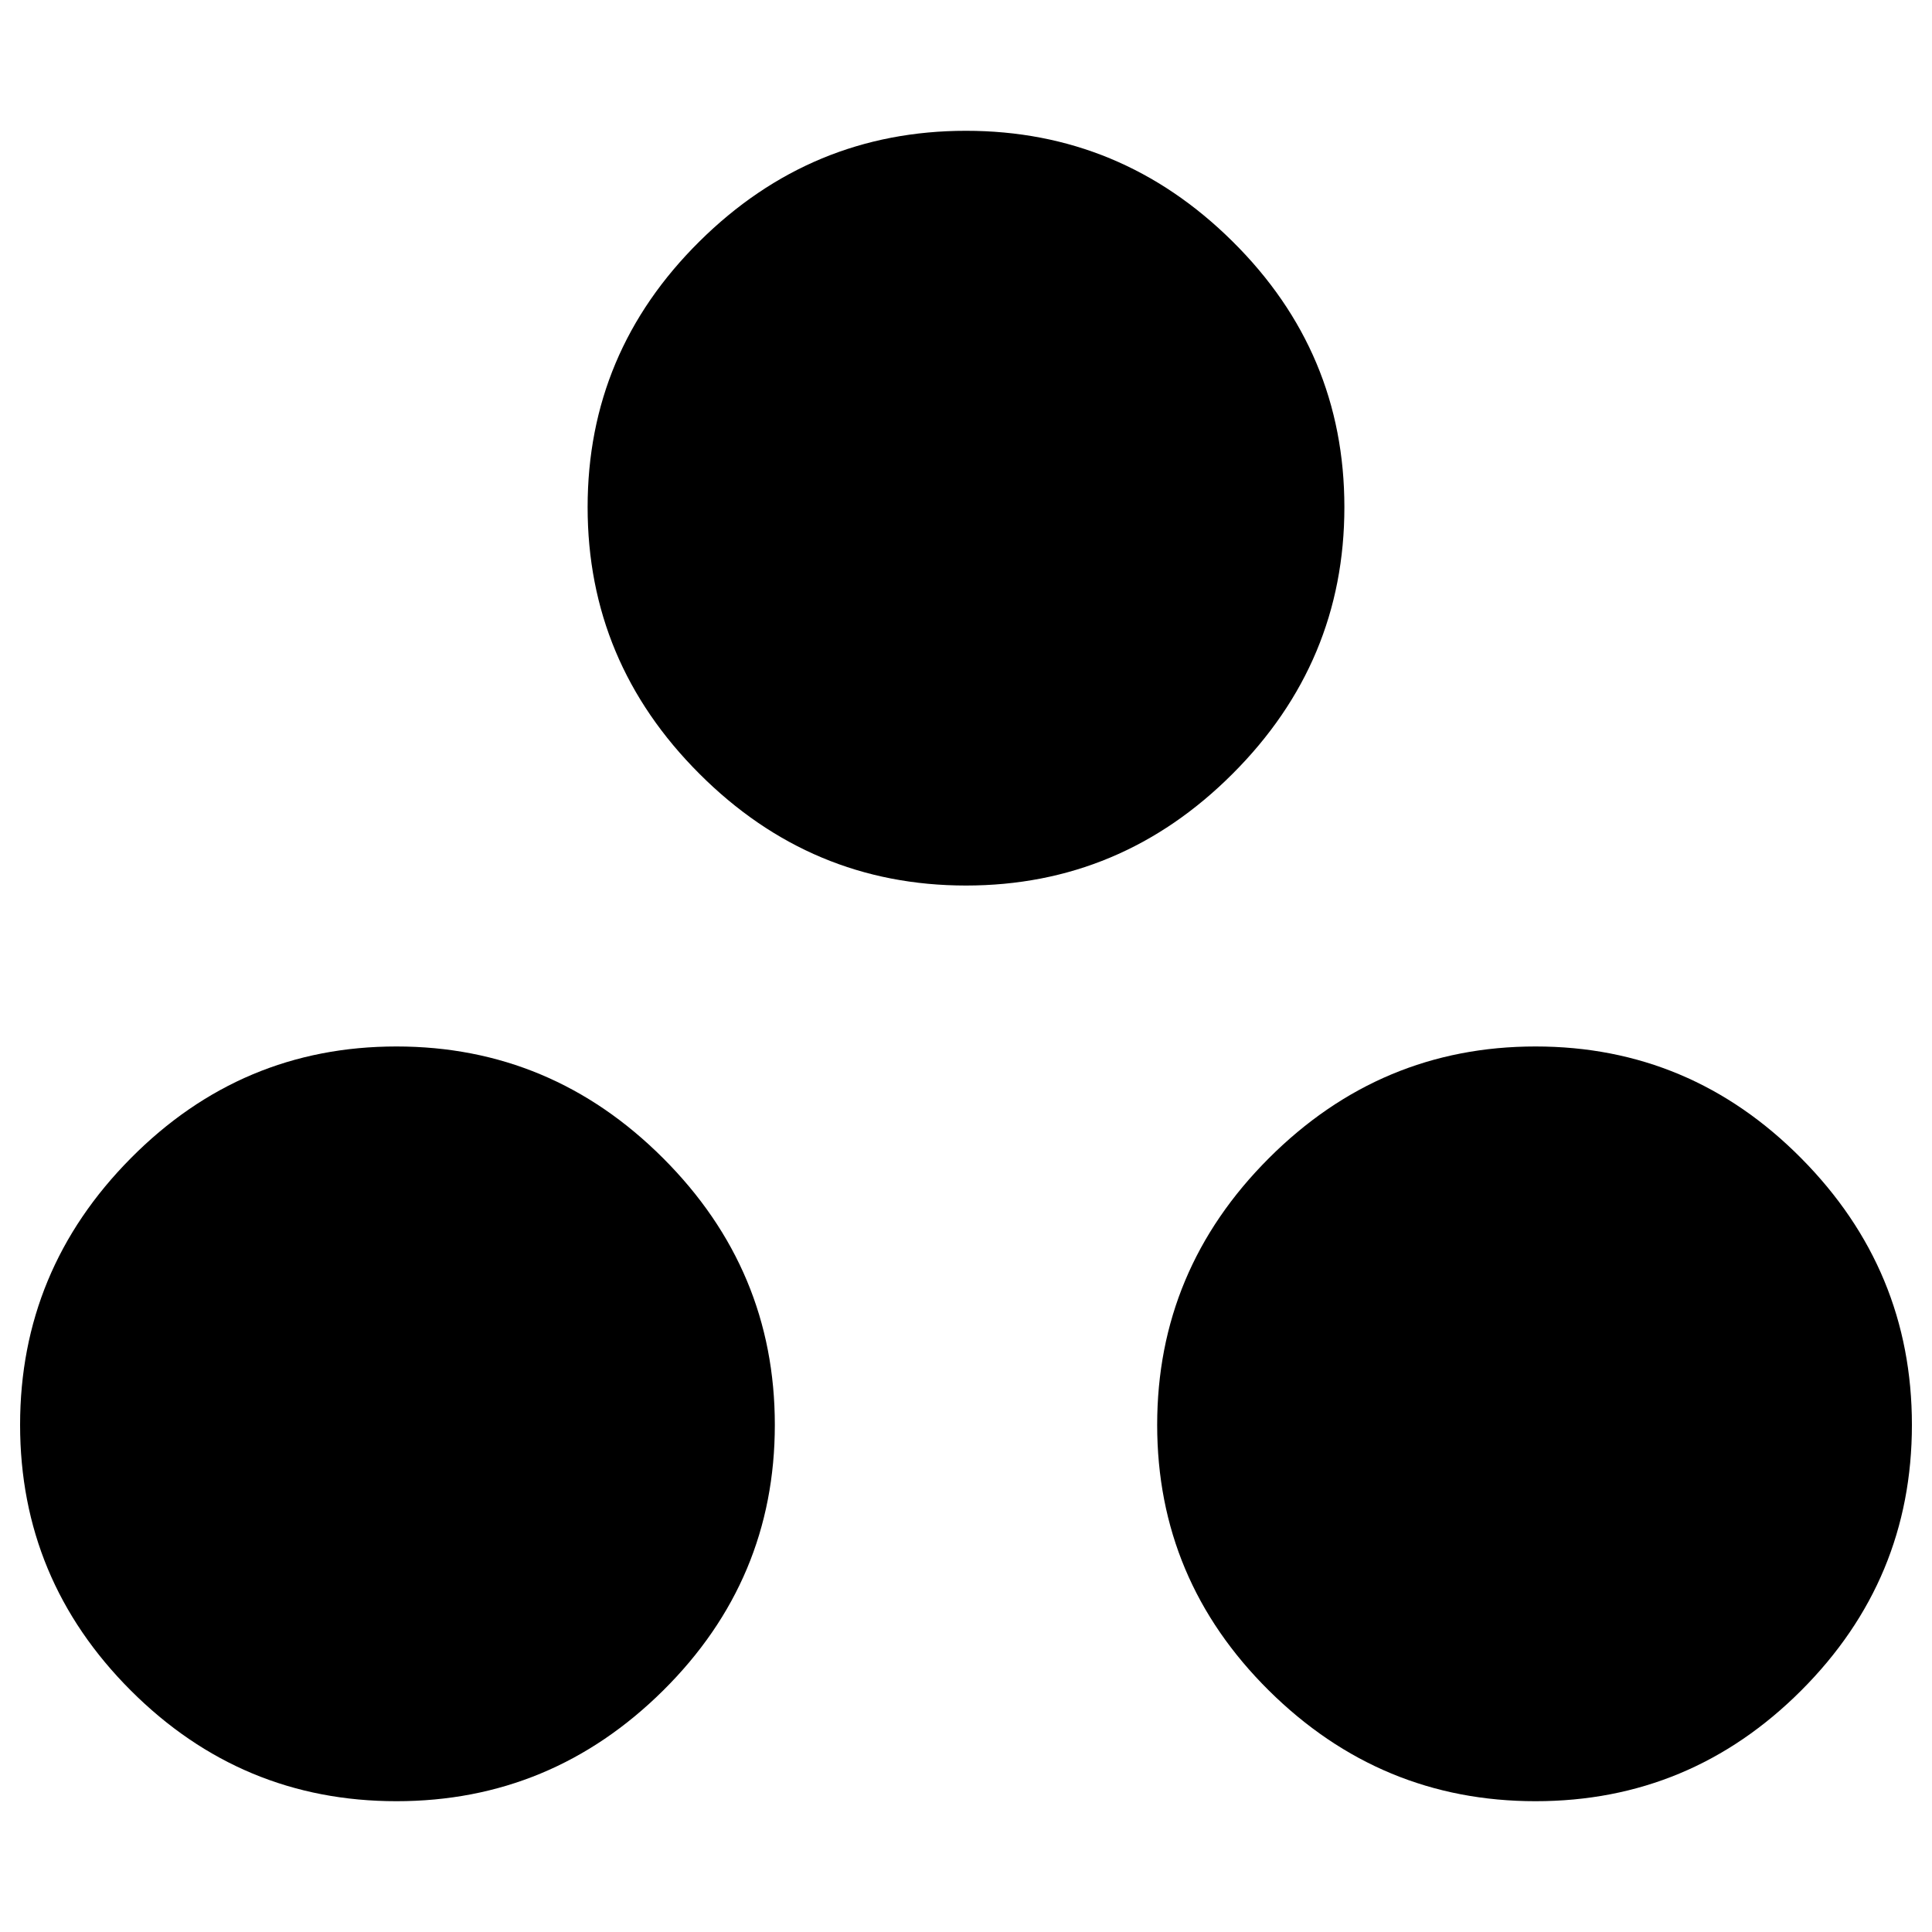 <svg xmlns="http://www.w3.org/2000/svg" height="20" width="20"><path d="M4.104 18.646q-1.604 0-2.75-1.146T.208 14.75q0-1.604 1.146-2.76 1.146-1.157 2.75-1.157t2.761 1.157q1.156 1.156 1.156 2.76 0 1.604-1.156 2.75-1.157 1.146-2.761 1.146Zm11.792 0q-1.604 0-2.761-1.146-1.156-1.146-1.156-2.75t1.156-2.76q1.157-1.157 2.761-1.157t2.75 1.157q1.146 1.156 1.146 2.76 0 1.604-1.146 2.75t-2.75 1.146ZM10 9.167q-1.604 0-2.76-1.157-1.157-1.156-1.157-2.76 0-1.604 1.157-2.75Q8.396 1.354 10 1.354q1.604 0 2.76 1.146 1.157 1.146 1.157 2.75T12.76 8.01Q11.604 9.167 10 9.167Z"/></svg>